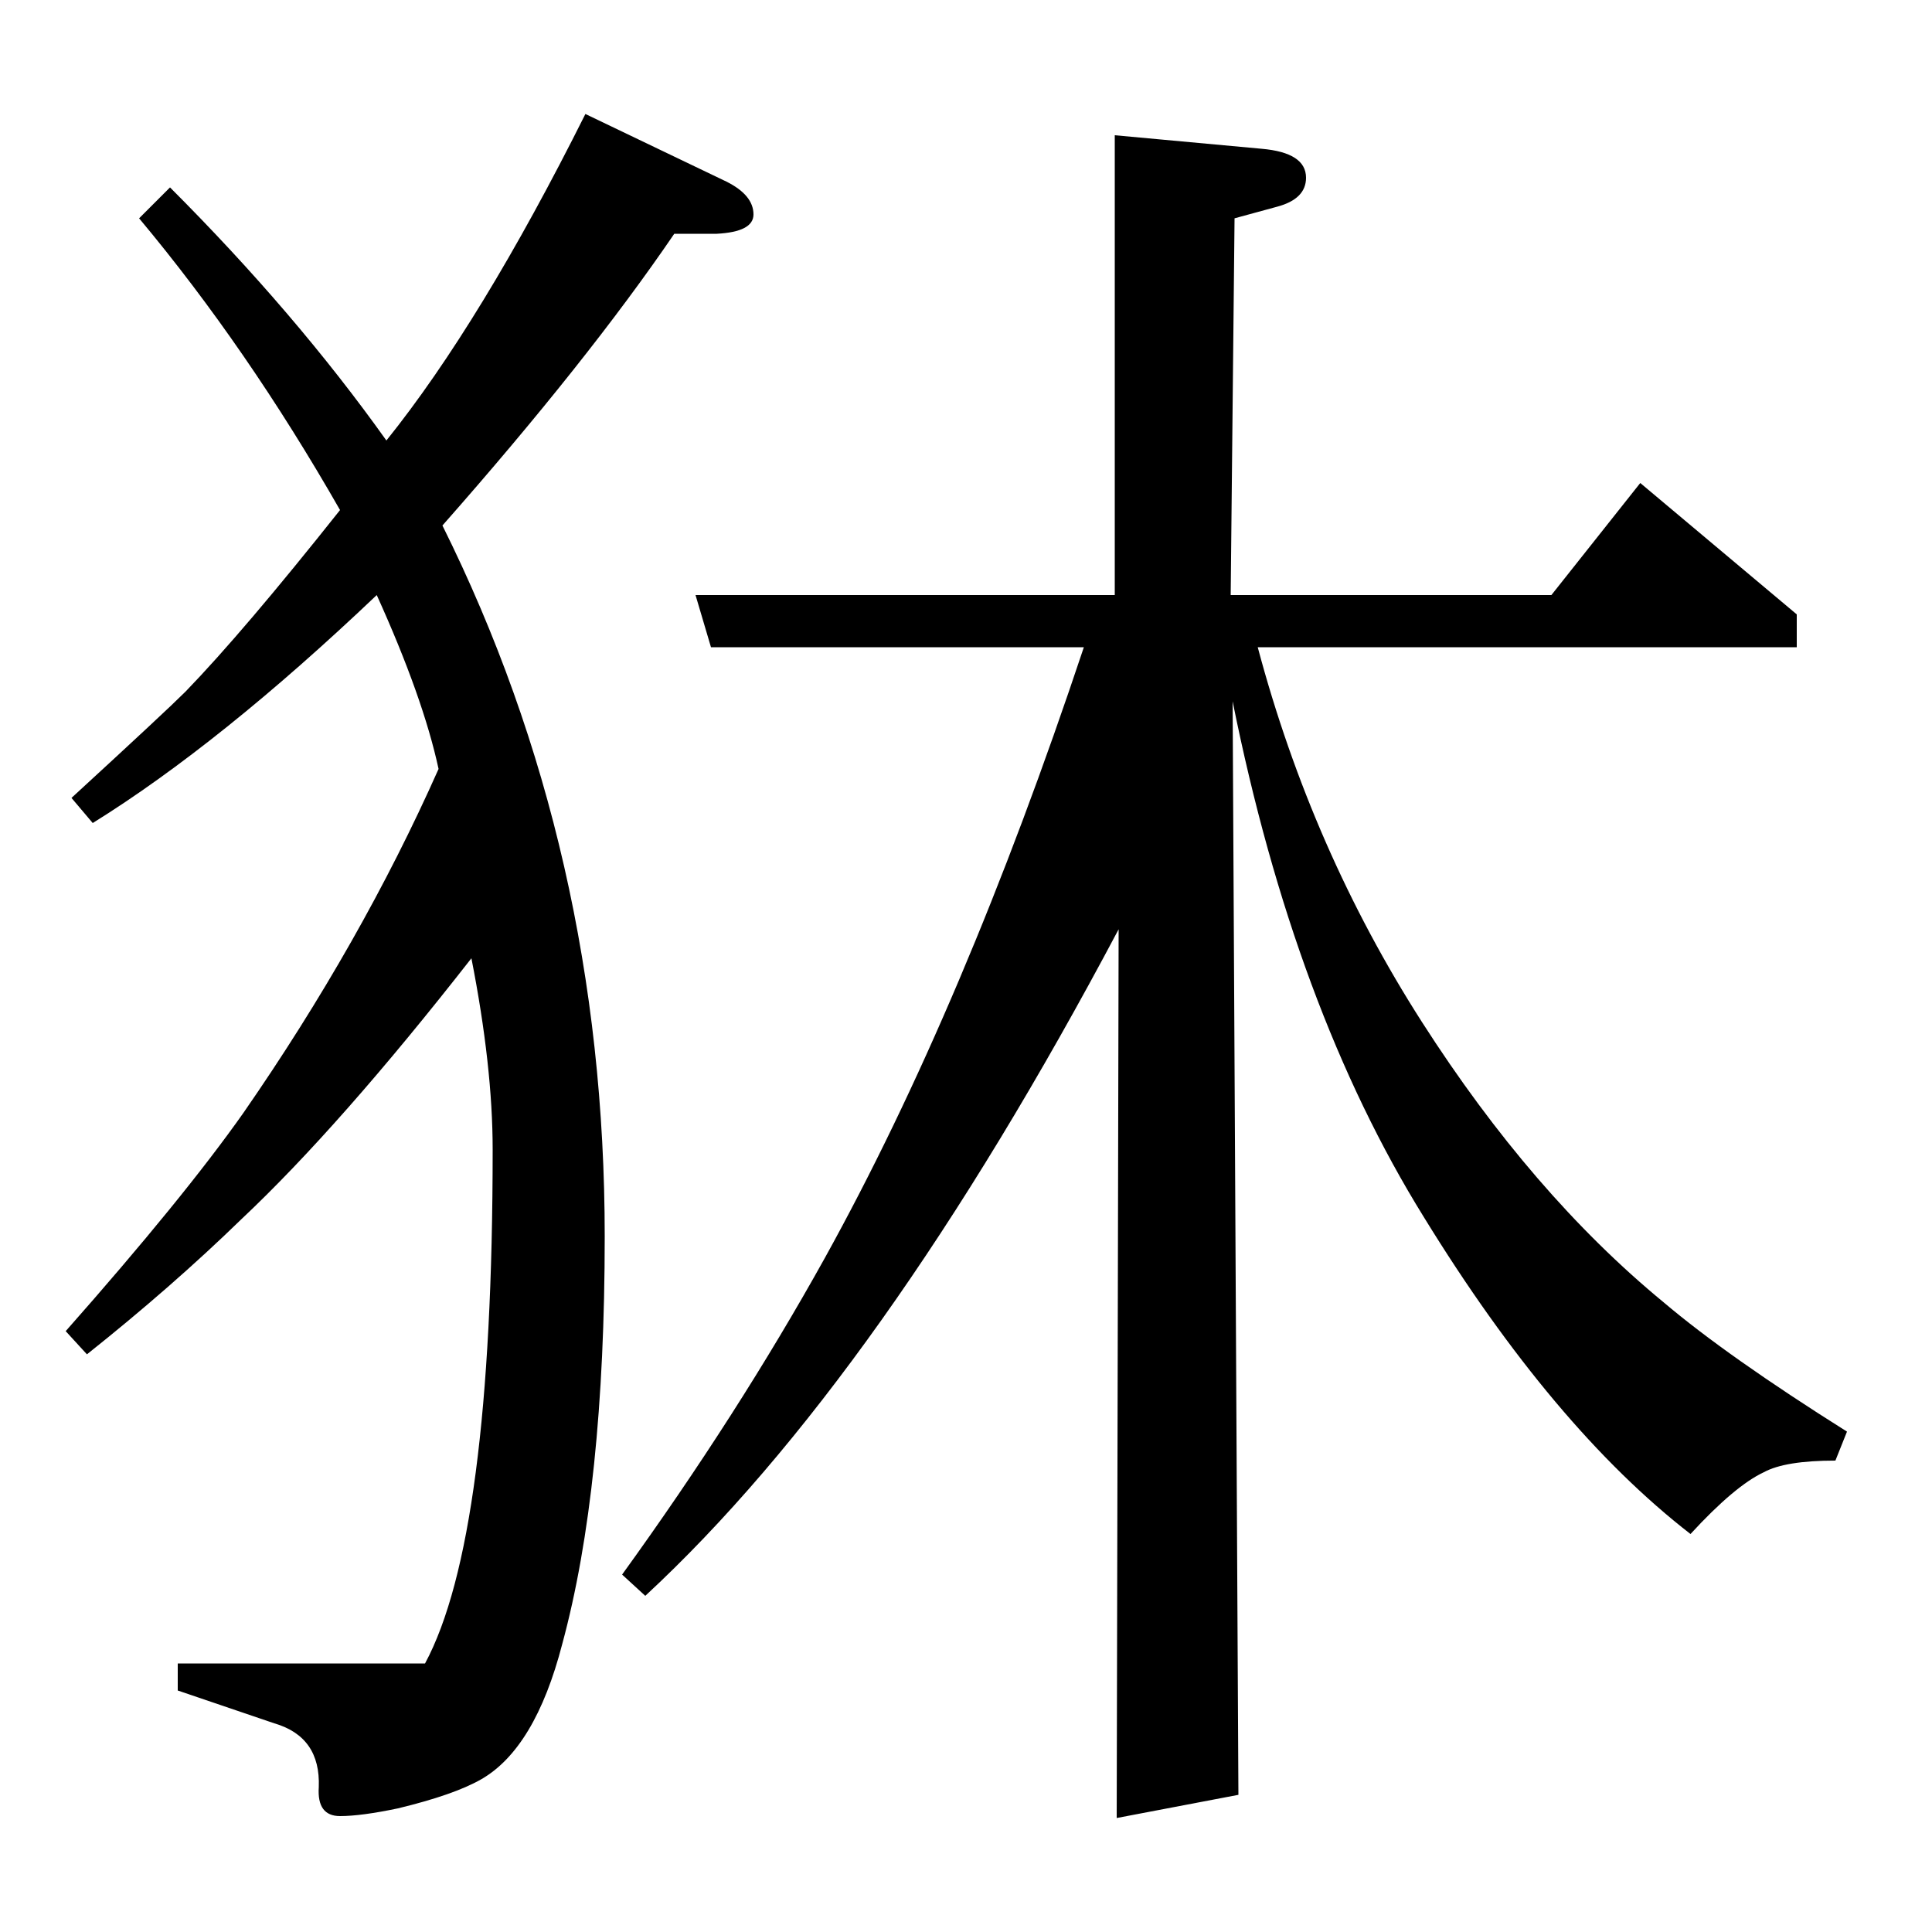 <?xml version="1.0" standalone="no"?>
<!DOCTYPE svg PUBLIC "-//W3C//DTD SVG 1.1//EN" "http://www.w3.org/Graphics/SVG/1.1/DTD/svg11.dtd" >
<svg xmlns="http://www.w3.org/2000/svg" xmlns:xlink="http://www.w3.org/1999/xlink" version="1.1" viewBox="0 -120 1000 1000">
  <g transform="matrix(1 0 0 -1 0 880)">
   <path fill="currentColor"
d="M34 311q61 69 92 113q61 88 101 178q-8 37 -32 90q-81 -77 -147 -118l-11 13q49 45 59 55q30 31 80 94q-48 84 -104 151l16 16q65 -65 112 -131q49 61 103 169l73 -35q14 -7 14 -17q0 -9 -19 -10h-22q-45 -66 -120 -151q84 -169 84 -368q0 -130 -22 -211q-14 -54 -42 -70
q-14 -8 -43 -15q-19 -4 -30 -4q-12 0 -11 15q1 26 -23 33l-50 17v14h128q35 65 35 266q0 43 -11 99q-68 -87 -119 -135q-36 -35 -80 -70zM322 185q60 83 105 164q72 130 134 316h-193l-8 27h217v238l76 -7q23 -2 23 -15q0 -11 -15 -15l-22 -6l-2 -195h166l46 58l81 -68v-17
h-279q28 -105 85 -194t125 -145q33 -28 95 -67l-6 -15q-26 0 -37 -6q-15 -7 -38 -32q-71 55 -138 164q-67 108 -99 267l3 -566l-63 -12l1 460q-123 -232 -245 -345z" />
  </g>

</svg>
